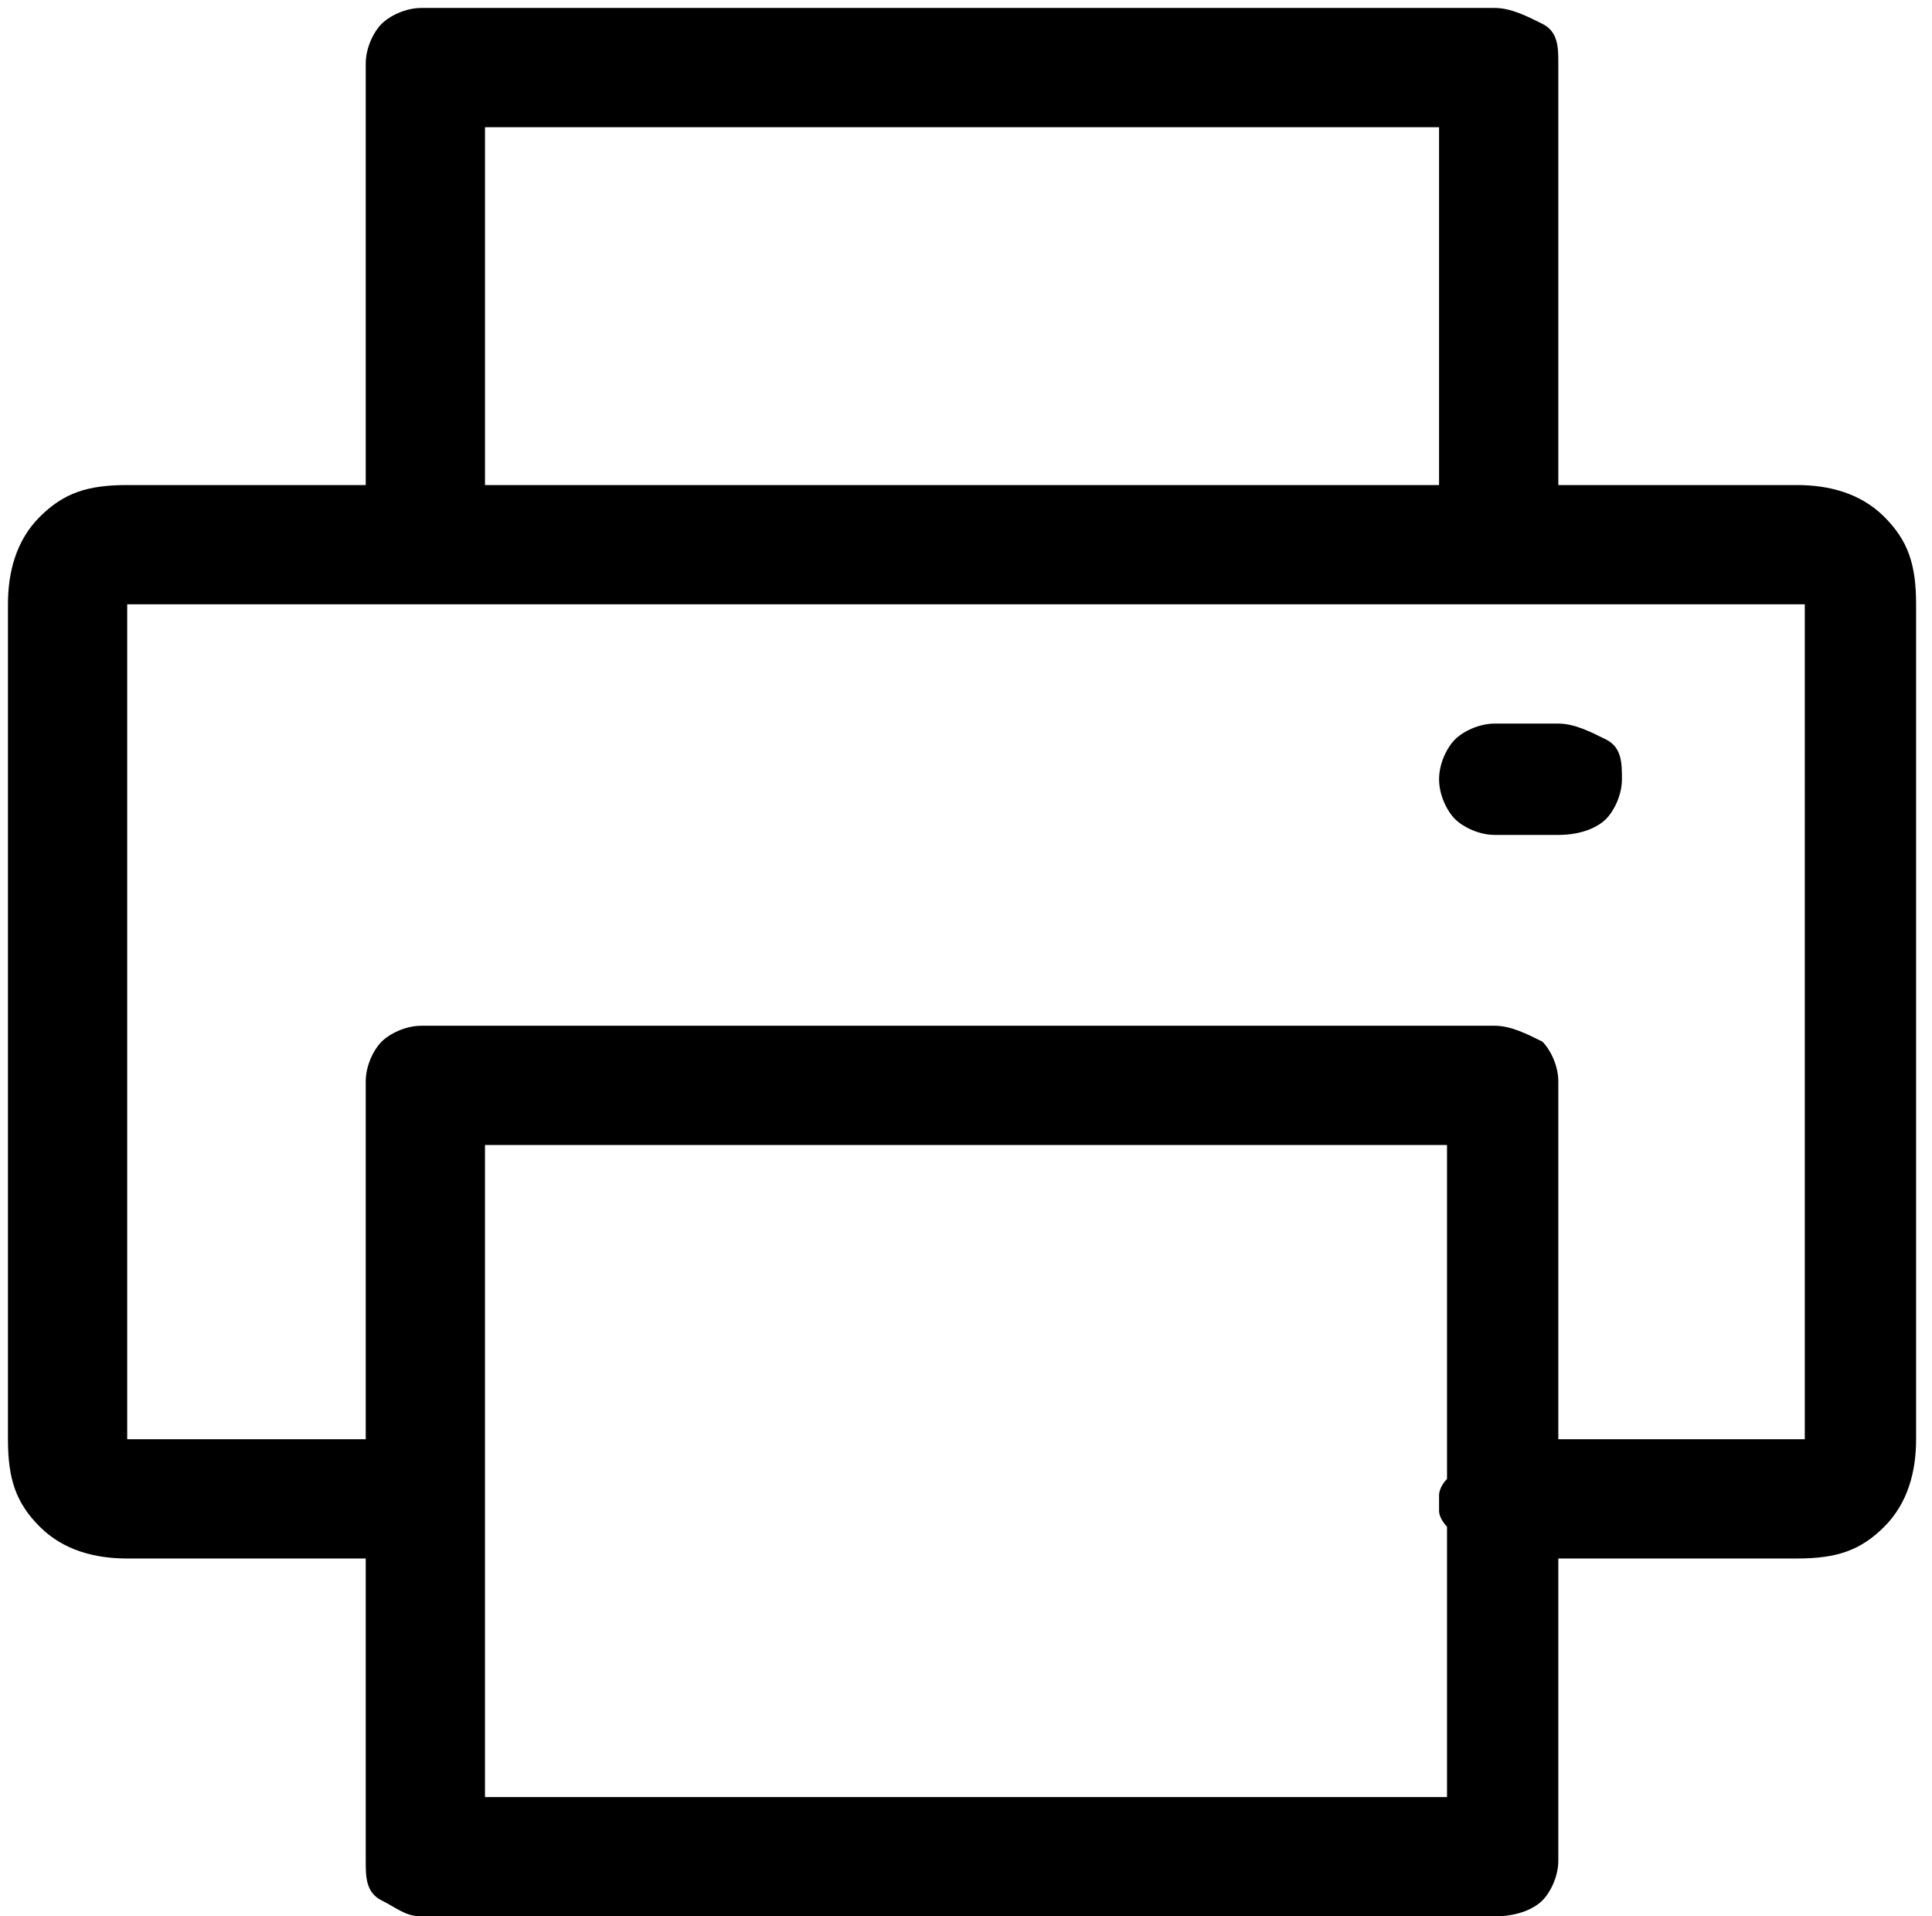 <?xml version="1.0" encoding="utf-8"?>
<!-- Generator: Adobe Illustrator 21.0.2, SVG Export Plug-In . SVG Version: 6.00 Build 0)  -->
<svg version="1.1" id="Layer_1" xmlns="http://www.w3.org/2000/svg" xmlns:xlink="http://www.w3.org/1999/xlink" x="0px" y="0px"
	 viewBox="0 0 24.3 24.1" style="enable-background:new 0 0 24.3 24.1;" xml:space="preserve">
<style type="text/css">
	.st0{enable-background:new    ;}
</style>
<g class="st0">
	<path d="M19.6,19.6v3.8c0,0.2-0.1,0.4-0.2,0.5s-0.3,0.2-0.6,0.2H5.3c-0.2,0-0.3-0.1-0.5-0.2s-0.2-0.3-0.2-0.5v-3.8h-3
		c-0.4,0-0.8-0.1-1.1-0.4s-0.4-0.6-0.4-1.1V7.6c0-0.4,0.1-0.8,0.4-1.1s0.6-0.4,1.1-0.4h3V0.8c0-0.2,0.1-0.4,0.2-0.5s0.3-0.2,0.5-0.2
		h13.5c0.2,0,0.4,0.1,0.6,0.2s0.2,0.3,0.2,0.5v5.3h3c0.4,0,0.8,0.1,1.1,0.4s0.4,0.6,0.4,1.1v10.5c0,0.4-0.1,0.8-0.4,1.1
		s-0.6,0.4-1.1,0.4H19.6z M19,7.6C19,7.6,18.9,7.6,19,7.6H5.4H5.3H1.6v10.5h3v-4.5c0-0.2,0.1-0.4,0.2-0.5c0.1-0.1,0.3-0.2,0.5-0.2
		h13.5c0.2,0,0.4,0.1,0.6,0.2c0.1,0.1,0.2,0.3,0.2,0.5v4.5h3.1V7.6H19z M6.1,22.6h12.1v-3.4c0,0-0.1-0.1-0.1-0.2s0-0.1,0-0.1
		s0-0.1,0-0.1s0-0.1,0.1-0.2v-4.2H6.1v4.5V22.6z M18.1,1.6h-12v4.5h12V1.6z M18.1,9.8c0-0.2,0.1-0.4,0.2-0.5s0.3-0.2,0.5-0.2h0.8
		c0.2,0,0.4,0.1,0.6,0.2s0.2,0.3,0.2,0.5s-0.1,0.4-0.2,0.5s-0.3,0.2-0.6,0.2h-0.8c-0.2,0-0.4-0.1-0.5-0.2S18.1,10,18.1,9.8z"/>
</g>
</svg>
